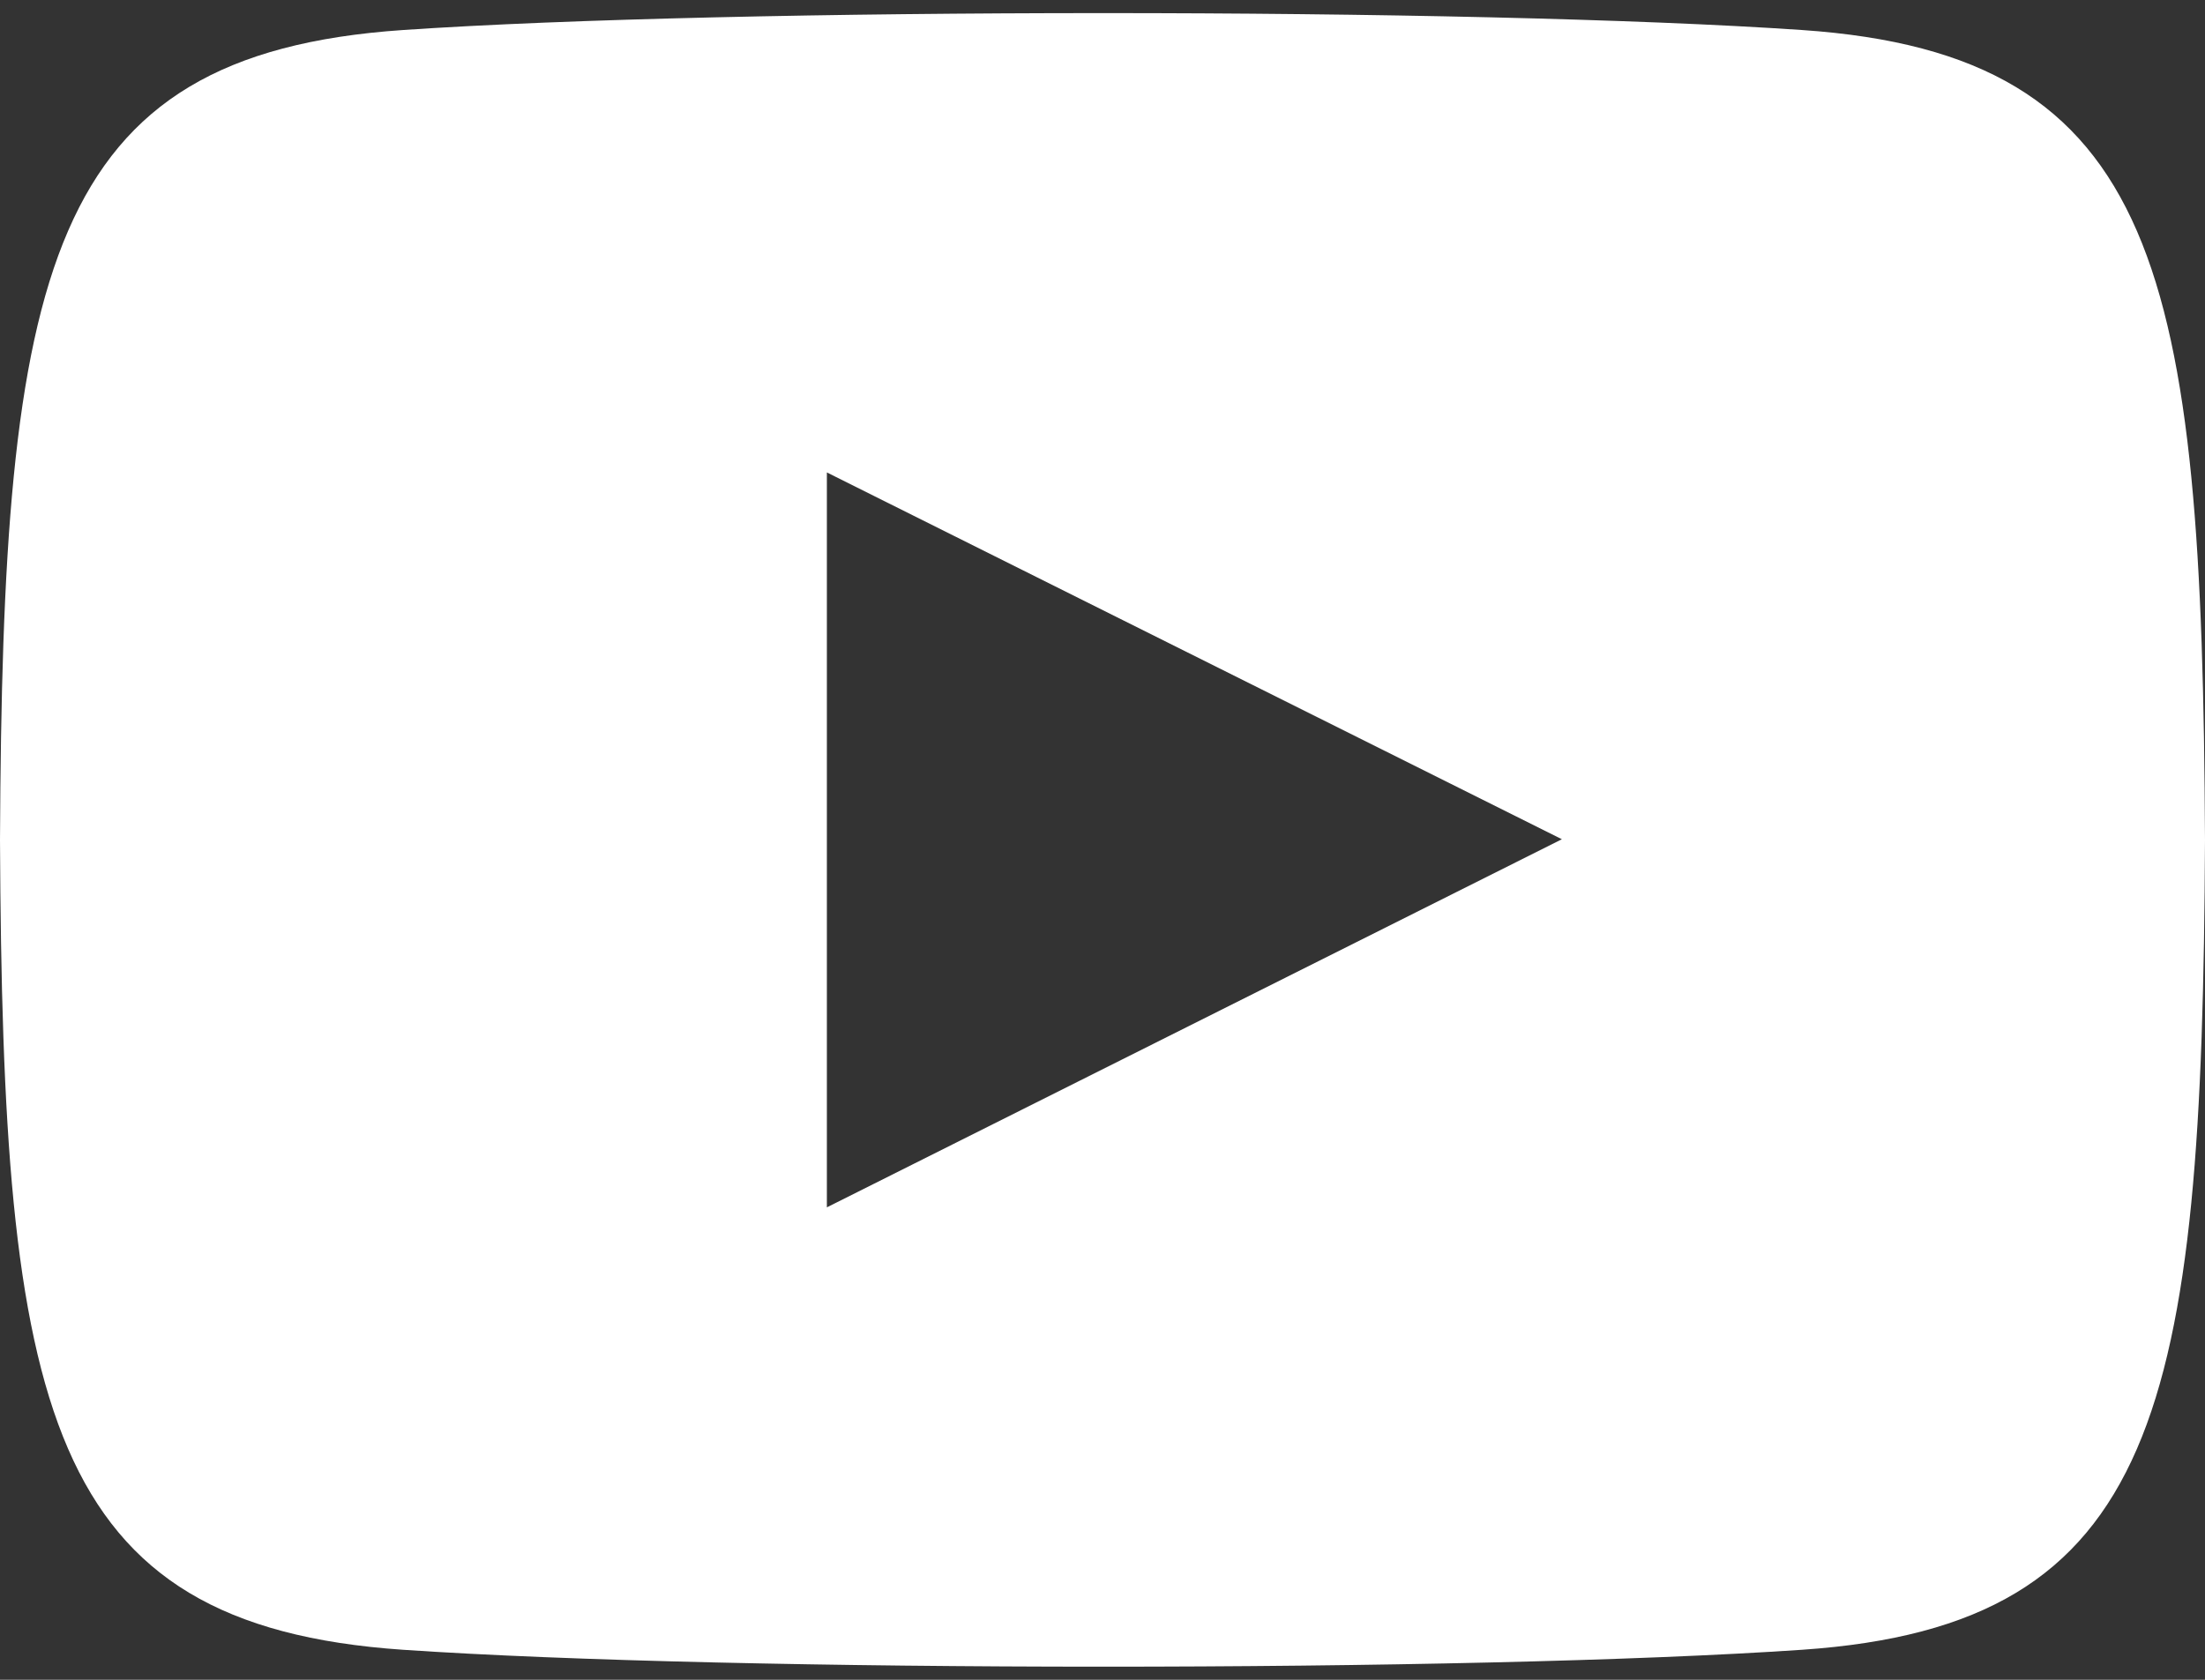 <svg width="84" height="64" viewBox="0 0 84 64" fill="none" xmlns="http://www.w3.org/2000/svg">
<rect x="0" y="0" width="84" height="64" fill="#333333" stroke="none"/>
<path d="M68.653 1.144C56.038 0.283 27.944 0.286 15.348 1.144C1.708 2.075 0.102 10.314 0 32C0.102 53.647 1.694 61.922 15.348 62.856C27.948 63.714 56.038 63.717 68.653 62.856C82.292 61.925 83.898 53.686 84 32C83.898 10.352 82.306 2.078 68.653 1.144ZM31.5 46V18L59.5 31.975L31.5 46Z" fill="white"/>
</svg>
